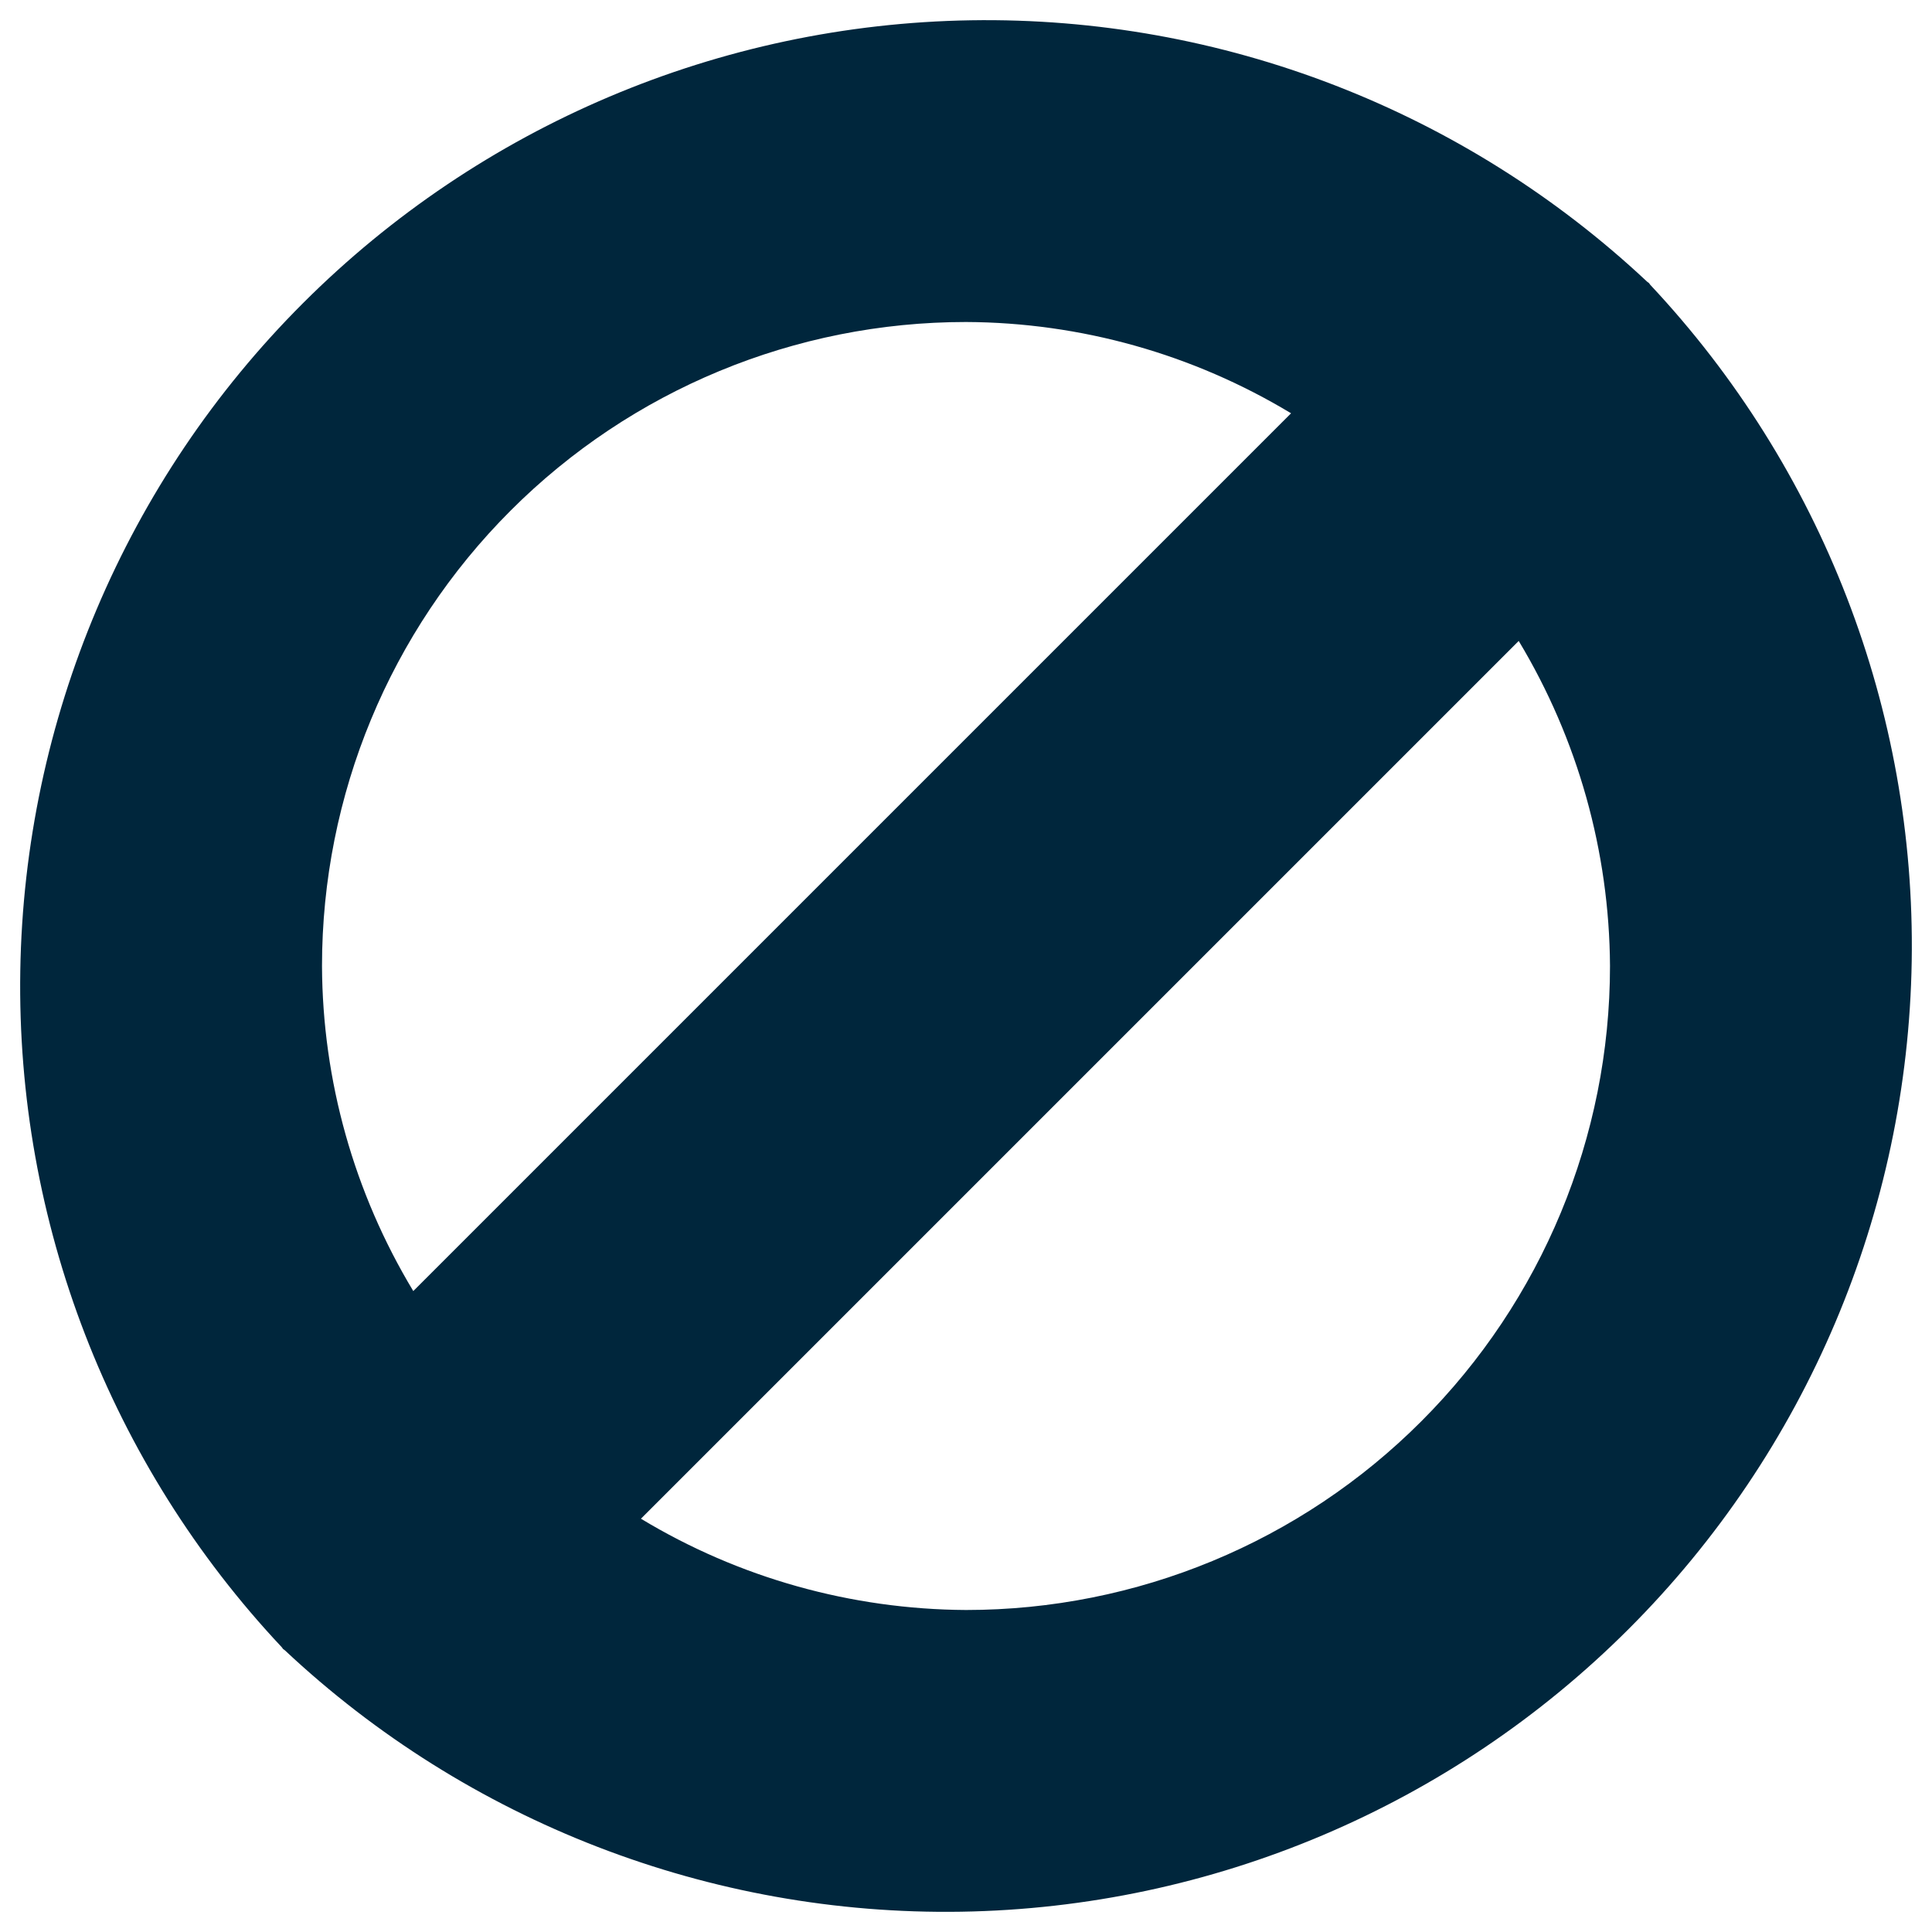 <svg width="12" height="12" viewBox="0 0 12 12" fill="none" xmlns="http://www.w3.org/2000/svg">
<path d="M10.242 1.758L10.231 1.75C9.094 0.684 7.588 0.101 6.03 0.126C4.472 0.151 2.984 0.781 1.882 1.883C0.78 2.984 0.151 4.472 0.126 6.03C0.101 7.588 0.683 9.095 1.75 10.231L1.758 10.242L1.769 10.25C2.905 11.316 4.412 11.899 5.97 11.874C7.528 11.849 9.015 11.219 10.117 10.117C11.219 9.015 11.849 7.528 11.874 5.97C11.899 4.412 11.316 2.905 10.25 1.769L10.242 1.758ZM6 2C6.712 2.003 7.409 2.199 8.019 2.567L2.567 8.019C2.199 7.409 2.003 6.712 2 6C2 4.939 2.421 3.922 3.171 3.172C3.921 2.421 4.939 2 6 2ZM6 10C5.288 9.996 4.59 9.801 3.981 9.433L9.433 3.981C9.8 4.591 9.996 5.288 10 6C10 7.061 9.578 8.078 8.828 8.828C8.078 9.579 7.061 10 6 10Z" fill="#00263C"/>
</svg>
